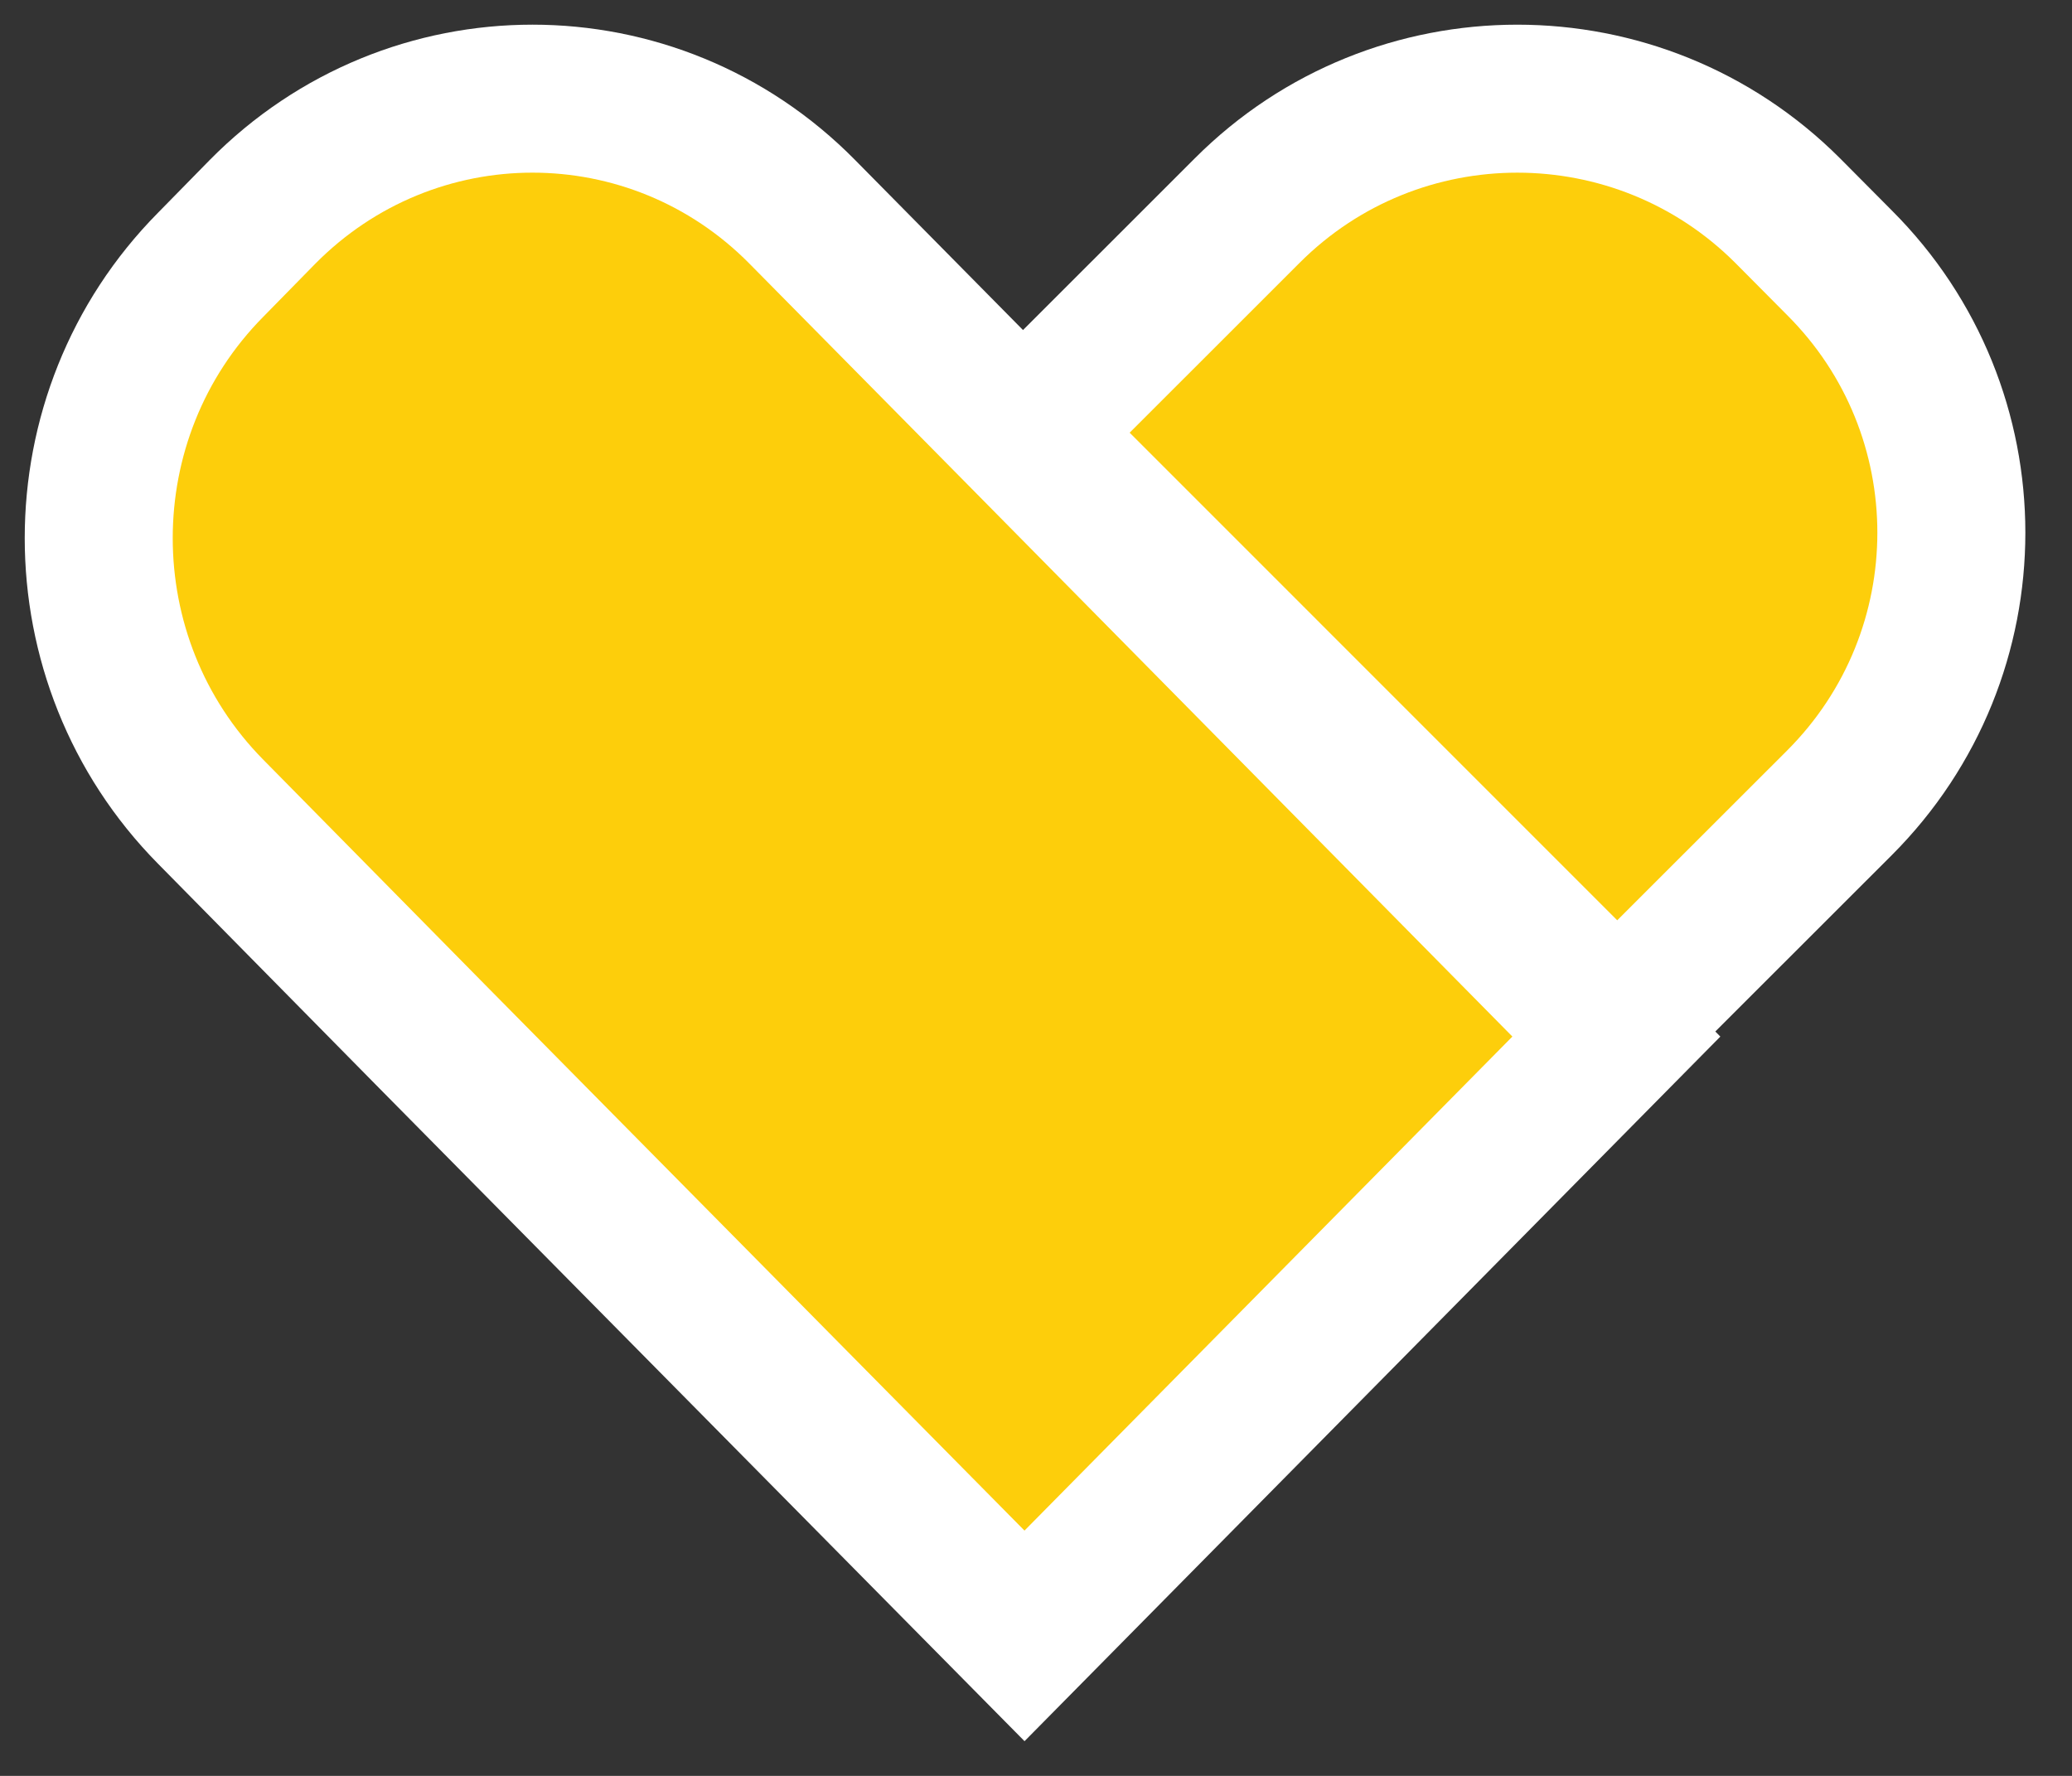 <svg width="42" height="36" viewBox="0 0 42 36" fill="none" xmlns="http://www.w3.org/2000/svg">
<rect x="0" y="0" width="42" height="36" fill="#333333" stroke="none"/>
<path d="M4.27 16.455L8.762 21.013L20.767 33.162L32.764 21.013L20.767 8.856L16.266 4.298C13.247 1.234 8.342 1.234 5.318 4.298L4.27 5.367C1.245 8.424 1.245 13.392 4.27 16.455Z" fill="#FDCE0B" stroke="white" stroke-width="3" stroke-miterlimit="10"/>
<path d="M20.777 8.771L32.781 20.777L37.285 16.276C40.311 13.25 40.311 8.345 37.285 5.325L36.236 4.269C33.209 1.244 28.302 1.244 25.281 4.269L20.777 8.771Z" fill="#FDCE0B" stroke="white" stroke-width="3" stroke-miterlimit="10"/>
</svg>
